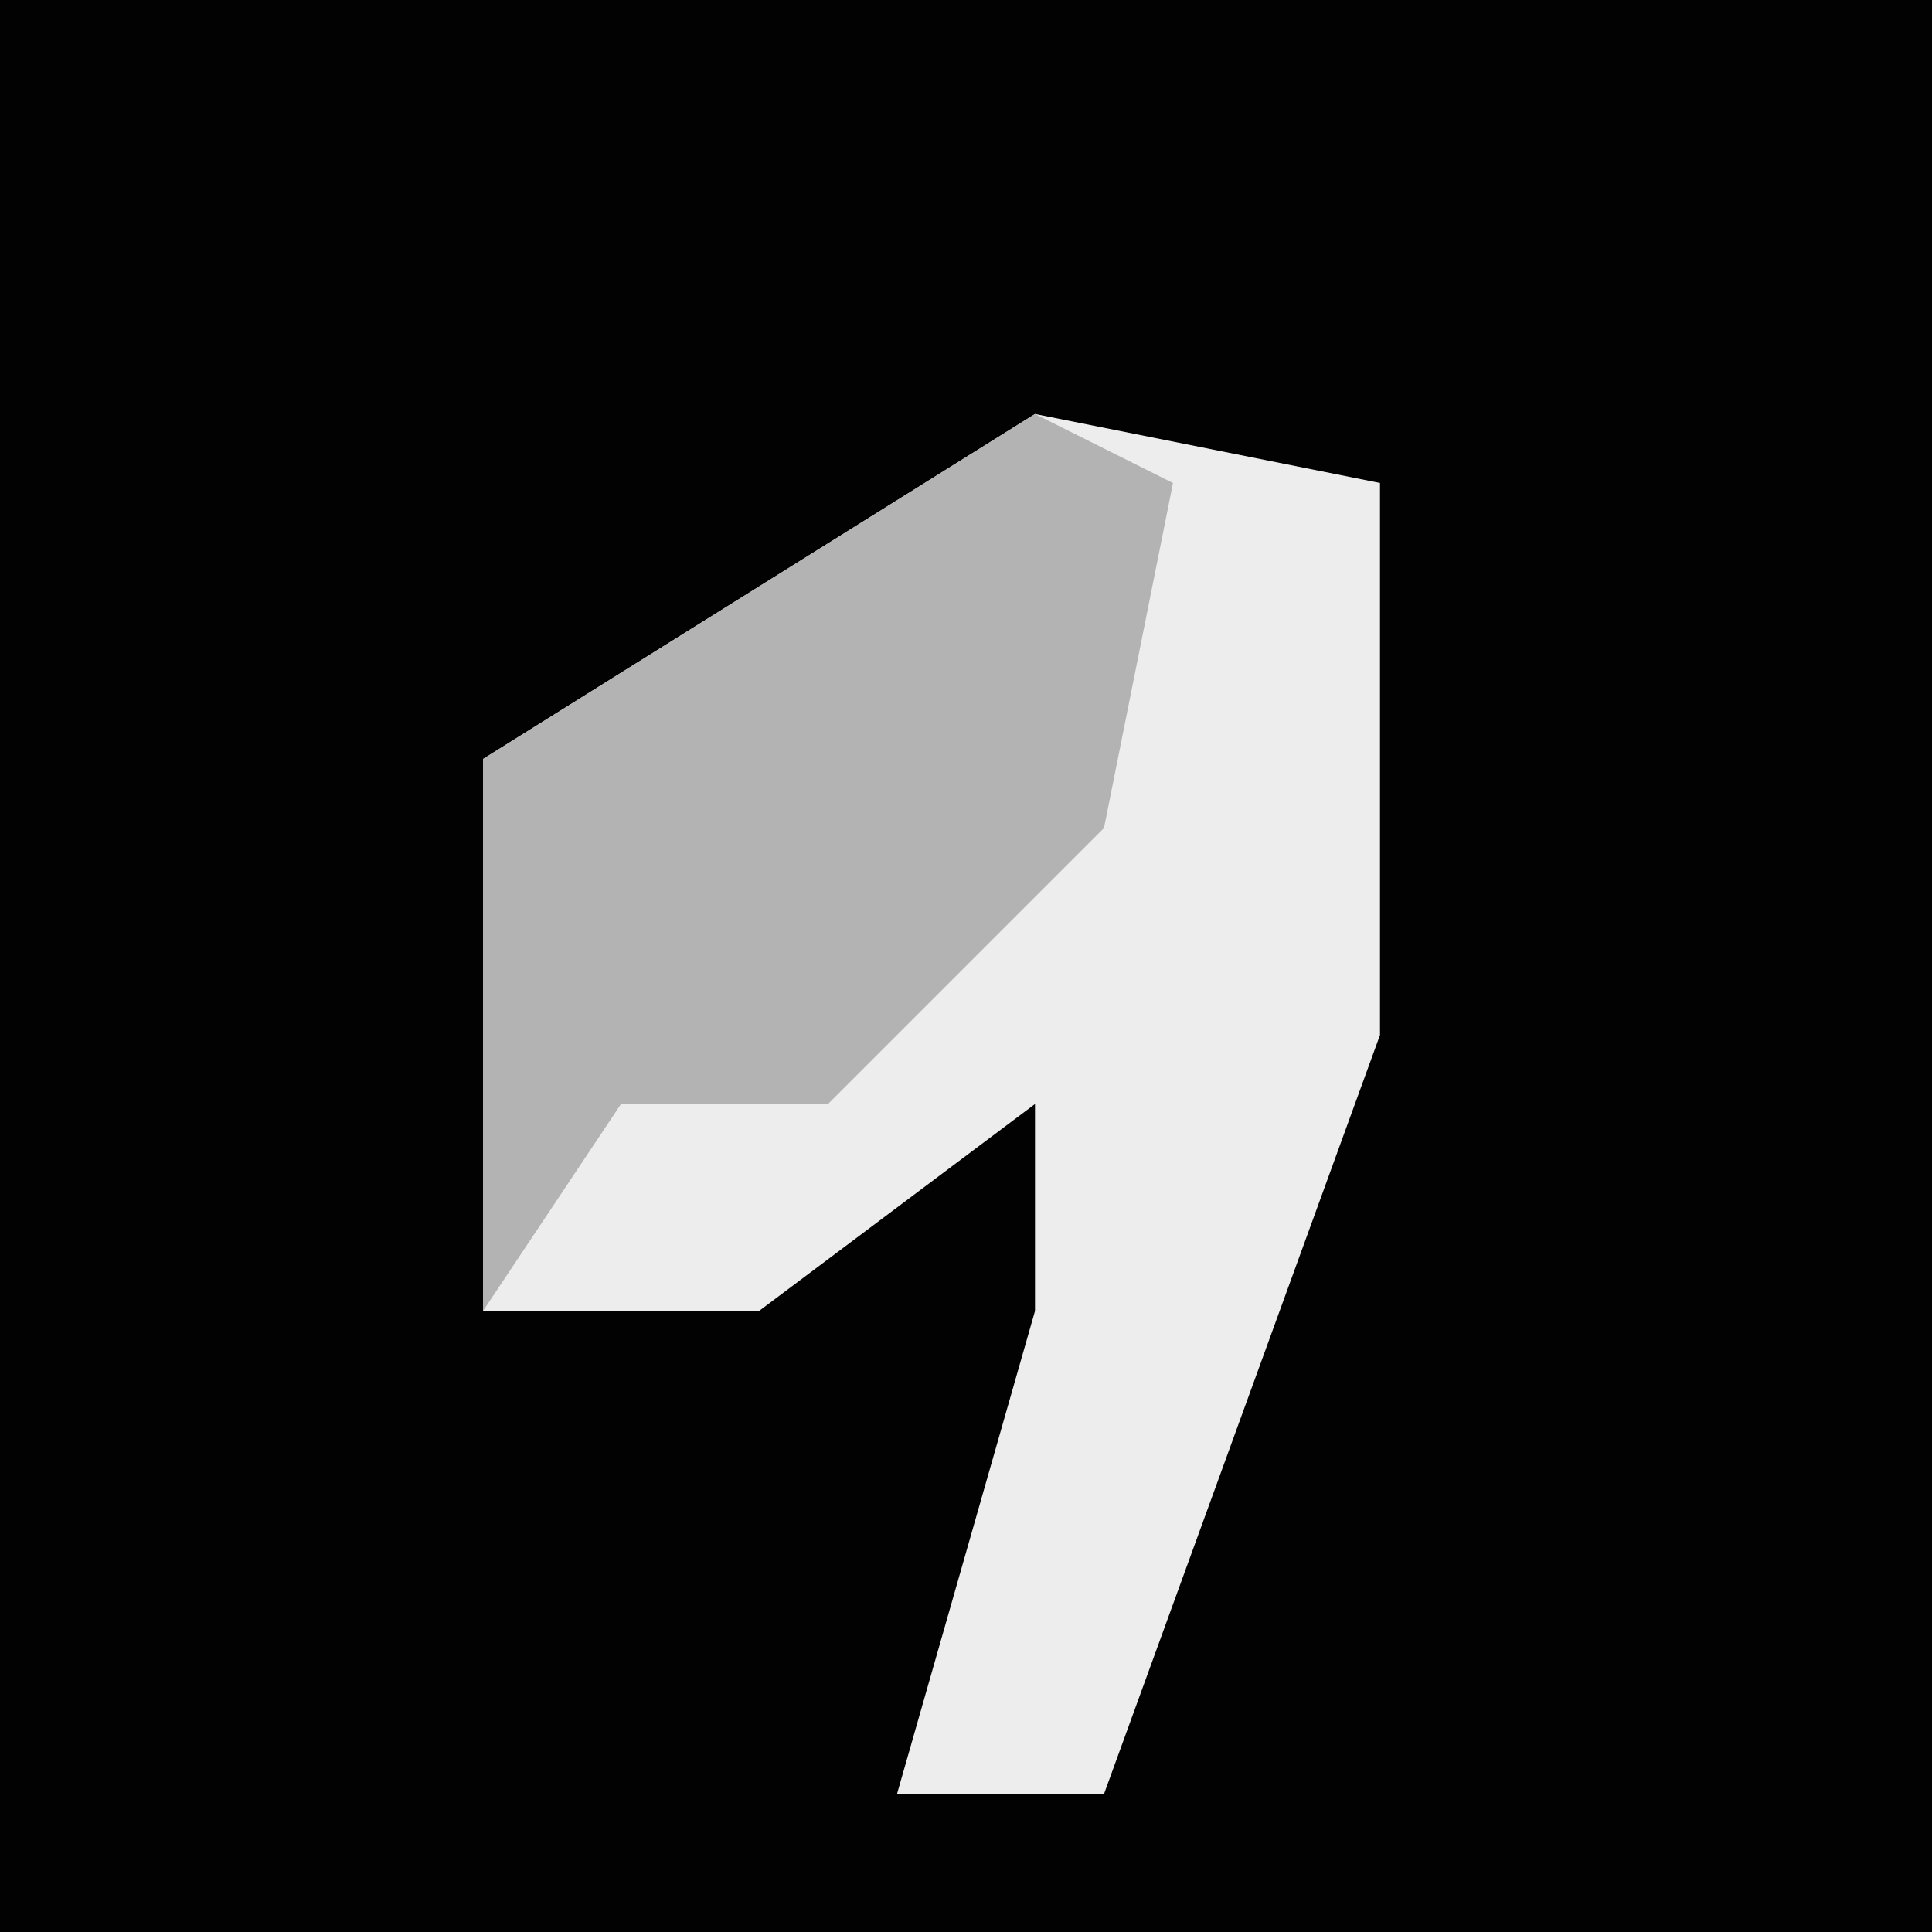 <?xml version="1.0" encoding="UTF-8"?>
<svg version="1.1" xmlns="http://www.w3.org/2000/svg" width="28" height="28">
<path d="M0,0 L28,0 L28,28 L0,28 Z " fill="#020202" transform="translate(0,0)"/>
<path d="M0,0 L5,1 L5,9 L1,20 L-2,20 L0,13 L0,10 L-4,13 L-8,13 L-8,5 Z " fill="#EDEDED" transform="translate(15,6)"/>
<path d="M0,0 L2,1 L1,6 L-3,10 L-6,10 L-8,13 L-8,5 Z " fill="#B3B3B3" transform="translate(15,6)"/>
</svg>
